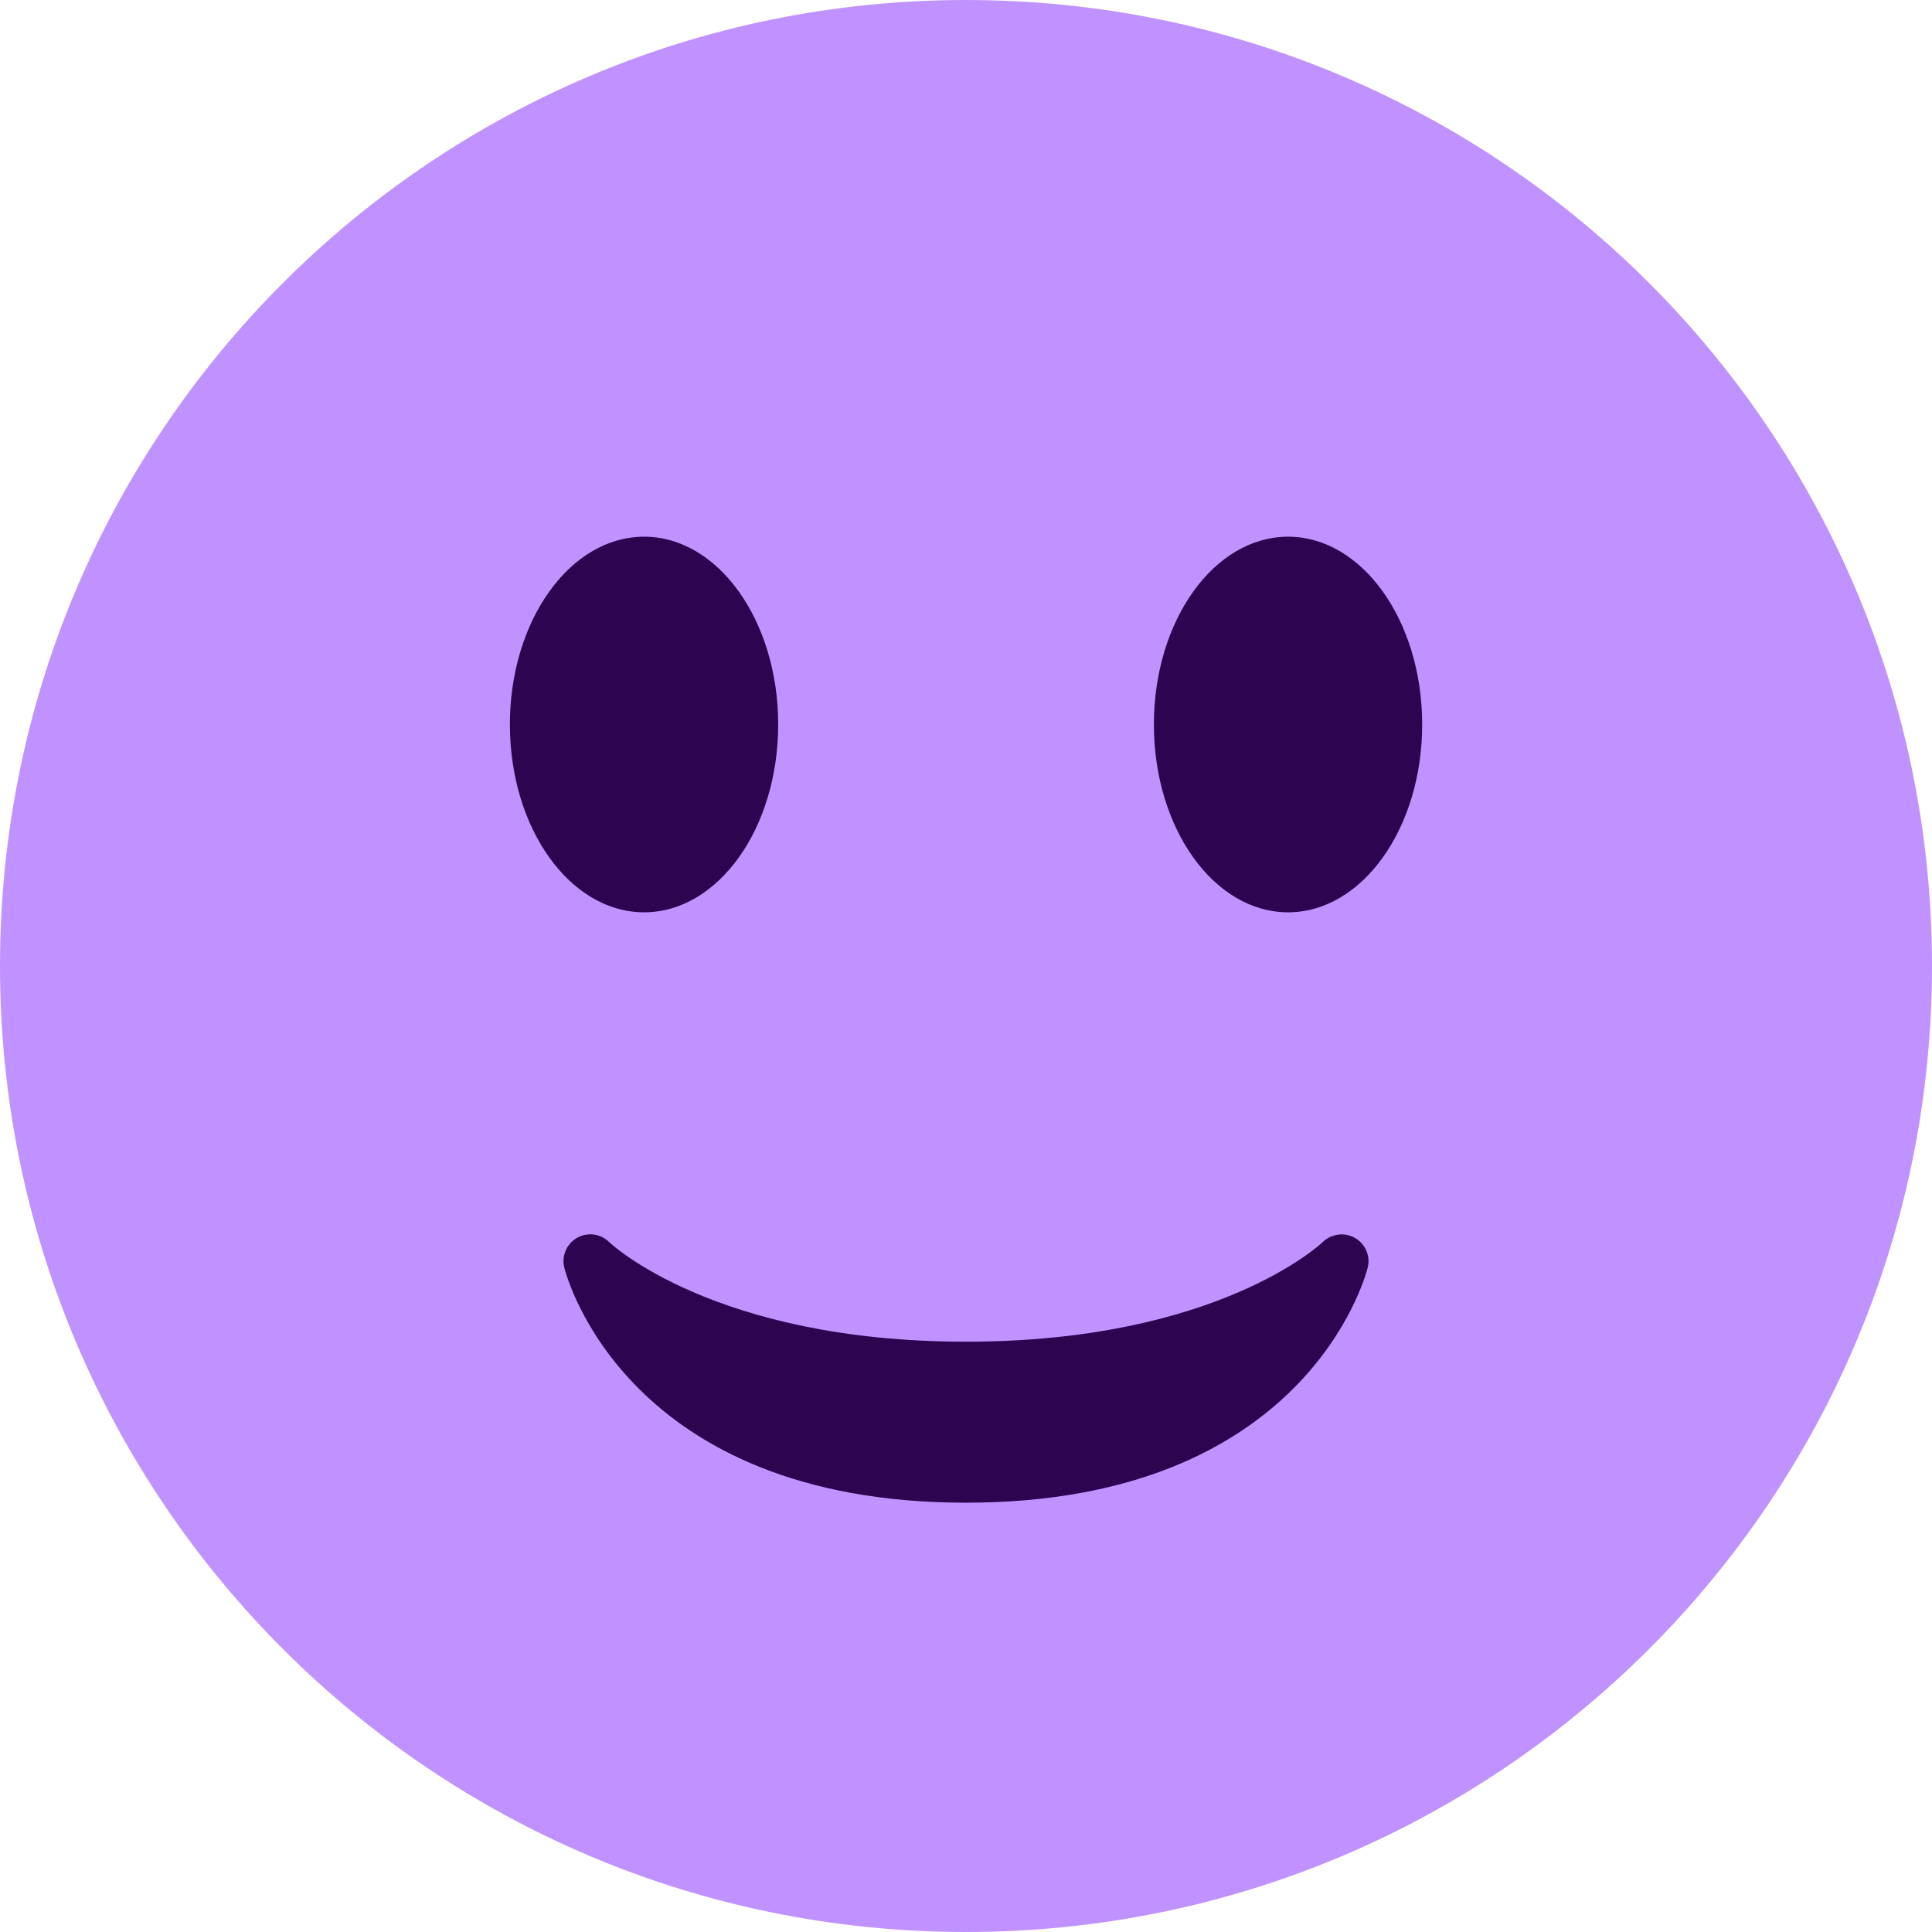 <svg width="24" height="24" viewBox="0 0 24 24" fill="none" xmlns="http://www.w3.org/2000/svg">
<path d="M12 24C18.627 24 24 18.627 24 12C24 5.373 18.627 0 12 0C5.373 0 0 5.373 0 12C0 18.627 5.373 24 12 24Z" fill="#C092FF"/>
<path d="M7.01 15.747C7.04 15.867 7.789 18.667 12 18.667C16.212 18.667 16.96 15.867 16.99 15.747C17.027 15.603 16.961 15.453 16.832 15.378C16.702 15.304 16.539 15.326 16.432 15.429C16.419 15.442 15.129 16.667 12 16.667C8.871 16.667 7.58 15.442 7.568 15.43C7.504 15.367 7.419 15.333 7.333 15.333C7.277 15.333 7.221 15.347 7.169 15.376C7.039 15.451 6.973 15.602 7.01 15.747Z" fill="#2D0450"/>
<path d="M8.001 11.333C8.921 11.333 9.667 10.289 9.667 9C9.667 7.711 8.921 6.667 8.001 6.667C7.08 6.667 6.334 7.711 6.334 9C6.334 10.289 7.08 11.333 8.001 11.333Z" fill="#2D0450"/>
<path d="M16.001 11.333C16.921 11.333 17.667 10.289 17.667 9C17.667 7.711 16.921 6.667 16.001 6.667C15.08 6.667 14.334 7.711 14.334 9C14.334 10.289 15.08 11.333 16.001 11.333Z" fill="#2D0450"/>
</svg>
